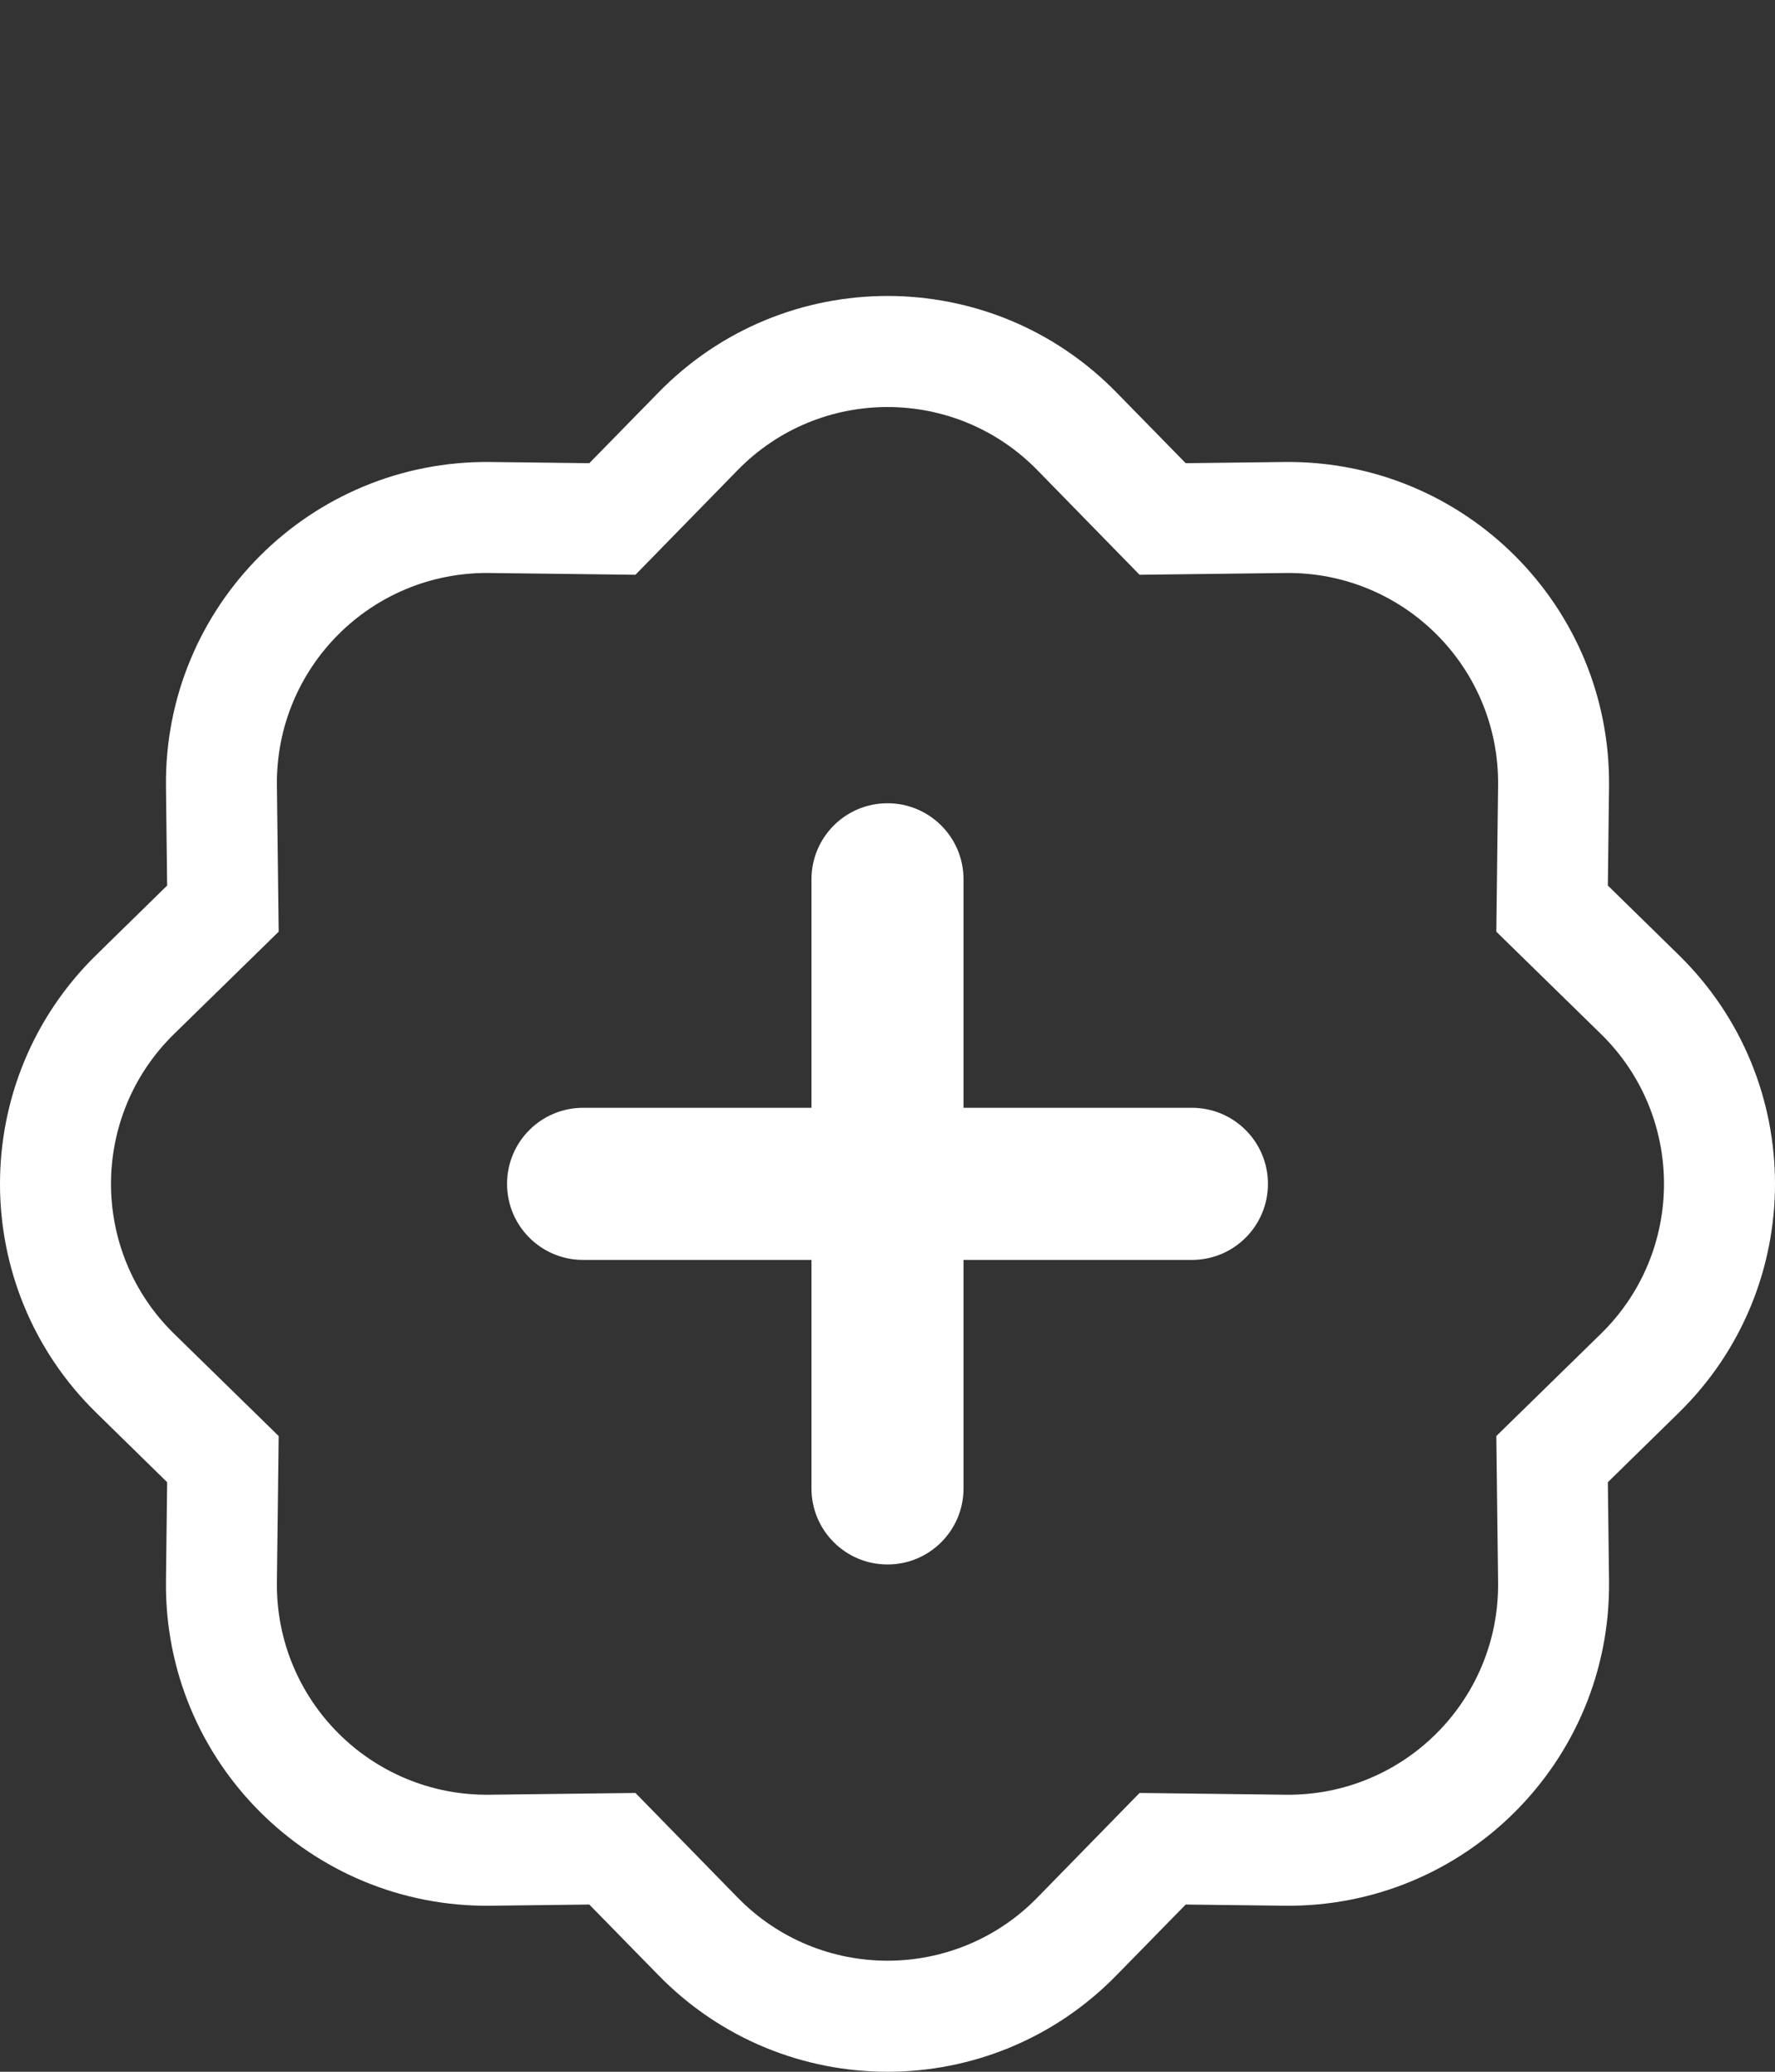 <svg width="6" height="7" viewBox="0 0 6 7" fill="none" xmlns="http://www.w3.org/2000/svg">
<rect x="0" y="0" width="6" height="7" fill="#333333" stroke="none"/>
<path d="M3.852 1.942L3.507 1.589L3.775 1.327L4.008 1.565L4.342 1.561C4.951 1.554 5.446 2.049 5.439 2.658L5.435 2.992L5.673 3.225C6.109 3.65 6.109 4.35 5.673 4.775L5.435 5.008L5.439 5.342C5.446 5.951 4.951 6.446 4.342 6.439L4.008 6.435L3.775 6.673C3.35 7.109 2.65 7.109 2.225 6.673L1.992 6.435L1.658 6.439C1.049 6.446 0.554 5.951 0.561 5.342L0.565 5.008L0.327 4.775C-0.109 4.35 -0.109 3.65 0.327 3.225L0.565 2.992L0.561 2.658C0.554 2.049 1.049 1.554 1.658 1.561L1.992 1.565L2.225 1.327C2.65 0.891 3.35 0.891 3.775 1.327L3.507 1.589C3.229 1.304 2.771 1.304 2.493 1.589L2.148 1.942L1.653 1.936C1.255 1.932 0.932 2.255 0.936 2.653L0.942 3.148L0.589 3.493C0.304 3.771 0.304 4.229 0.589 4.507L0.942 4.852L0.936 5.347C0.932 5.745 1.255 6.068 1.653 6.064L2.148 6.058L2.493 6.411C2.771 6.696 3.229 6.696 3.507 6.411L3.852 6.058L4.347 6.064C4.745 6.068 5.068 5.745 5.064 5.347L5.058 4.852L5.411 4.507C5.696 4.229 5.696 3.771 5.411 3.493L5.058 3.148L5.064 2.653C5.068 2.255 4.745 1.932 4.347 1.936L3.852 1.942Z" fill="white"/>
<path fill-rule="evenodd" clip-rule="evenodd" d="M3 2.714C3.142 2.714 3.257 2.829 3.257 2.971V3.743H4.029C4.171 3.743 4.286 3.858 4.286 4C4.286 4.142 4.171 4.257 4.029 4.257H3.257V5.029C3.257 5.171 3.142 5.286 3 5.286C2.858 5.286 2.743 5.171 2.743 5.029V4.257H1.971C1.829 4.257 1.714 4.142 1.714 4C1.714 3.858 1.829 3.743 1.971 3.743H2.743V2.971C2.743 2.829 2.858 2.714 3 2.714Z" fill="white"/>
</svg>
